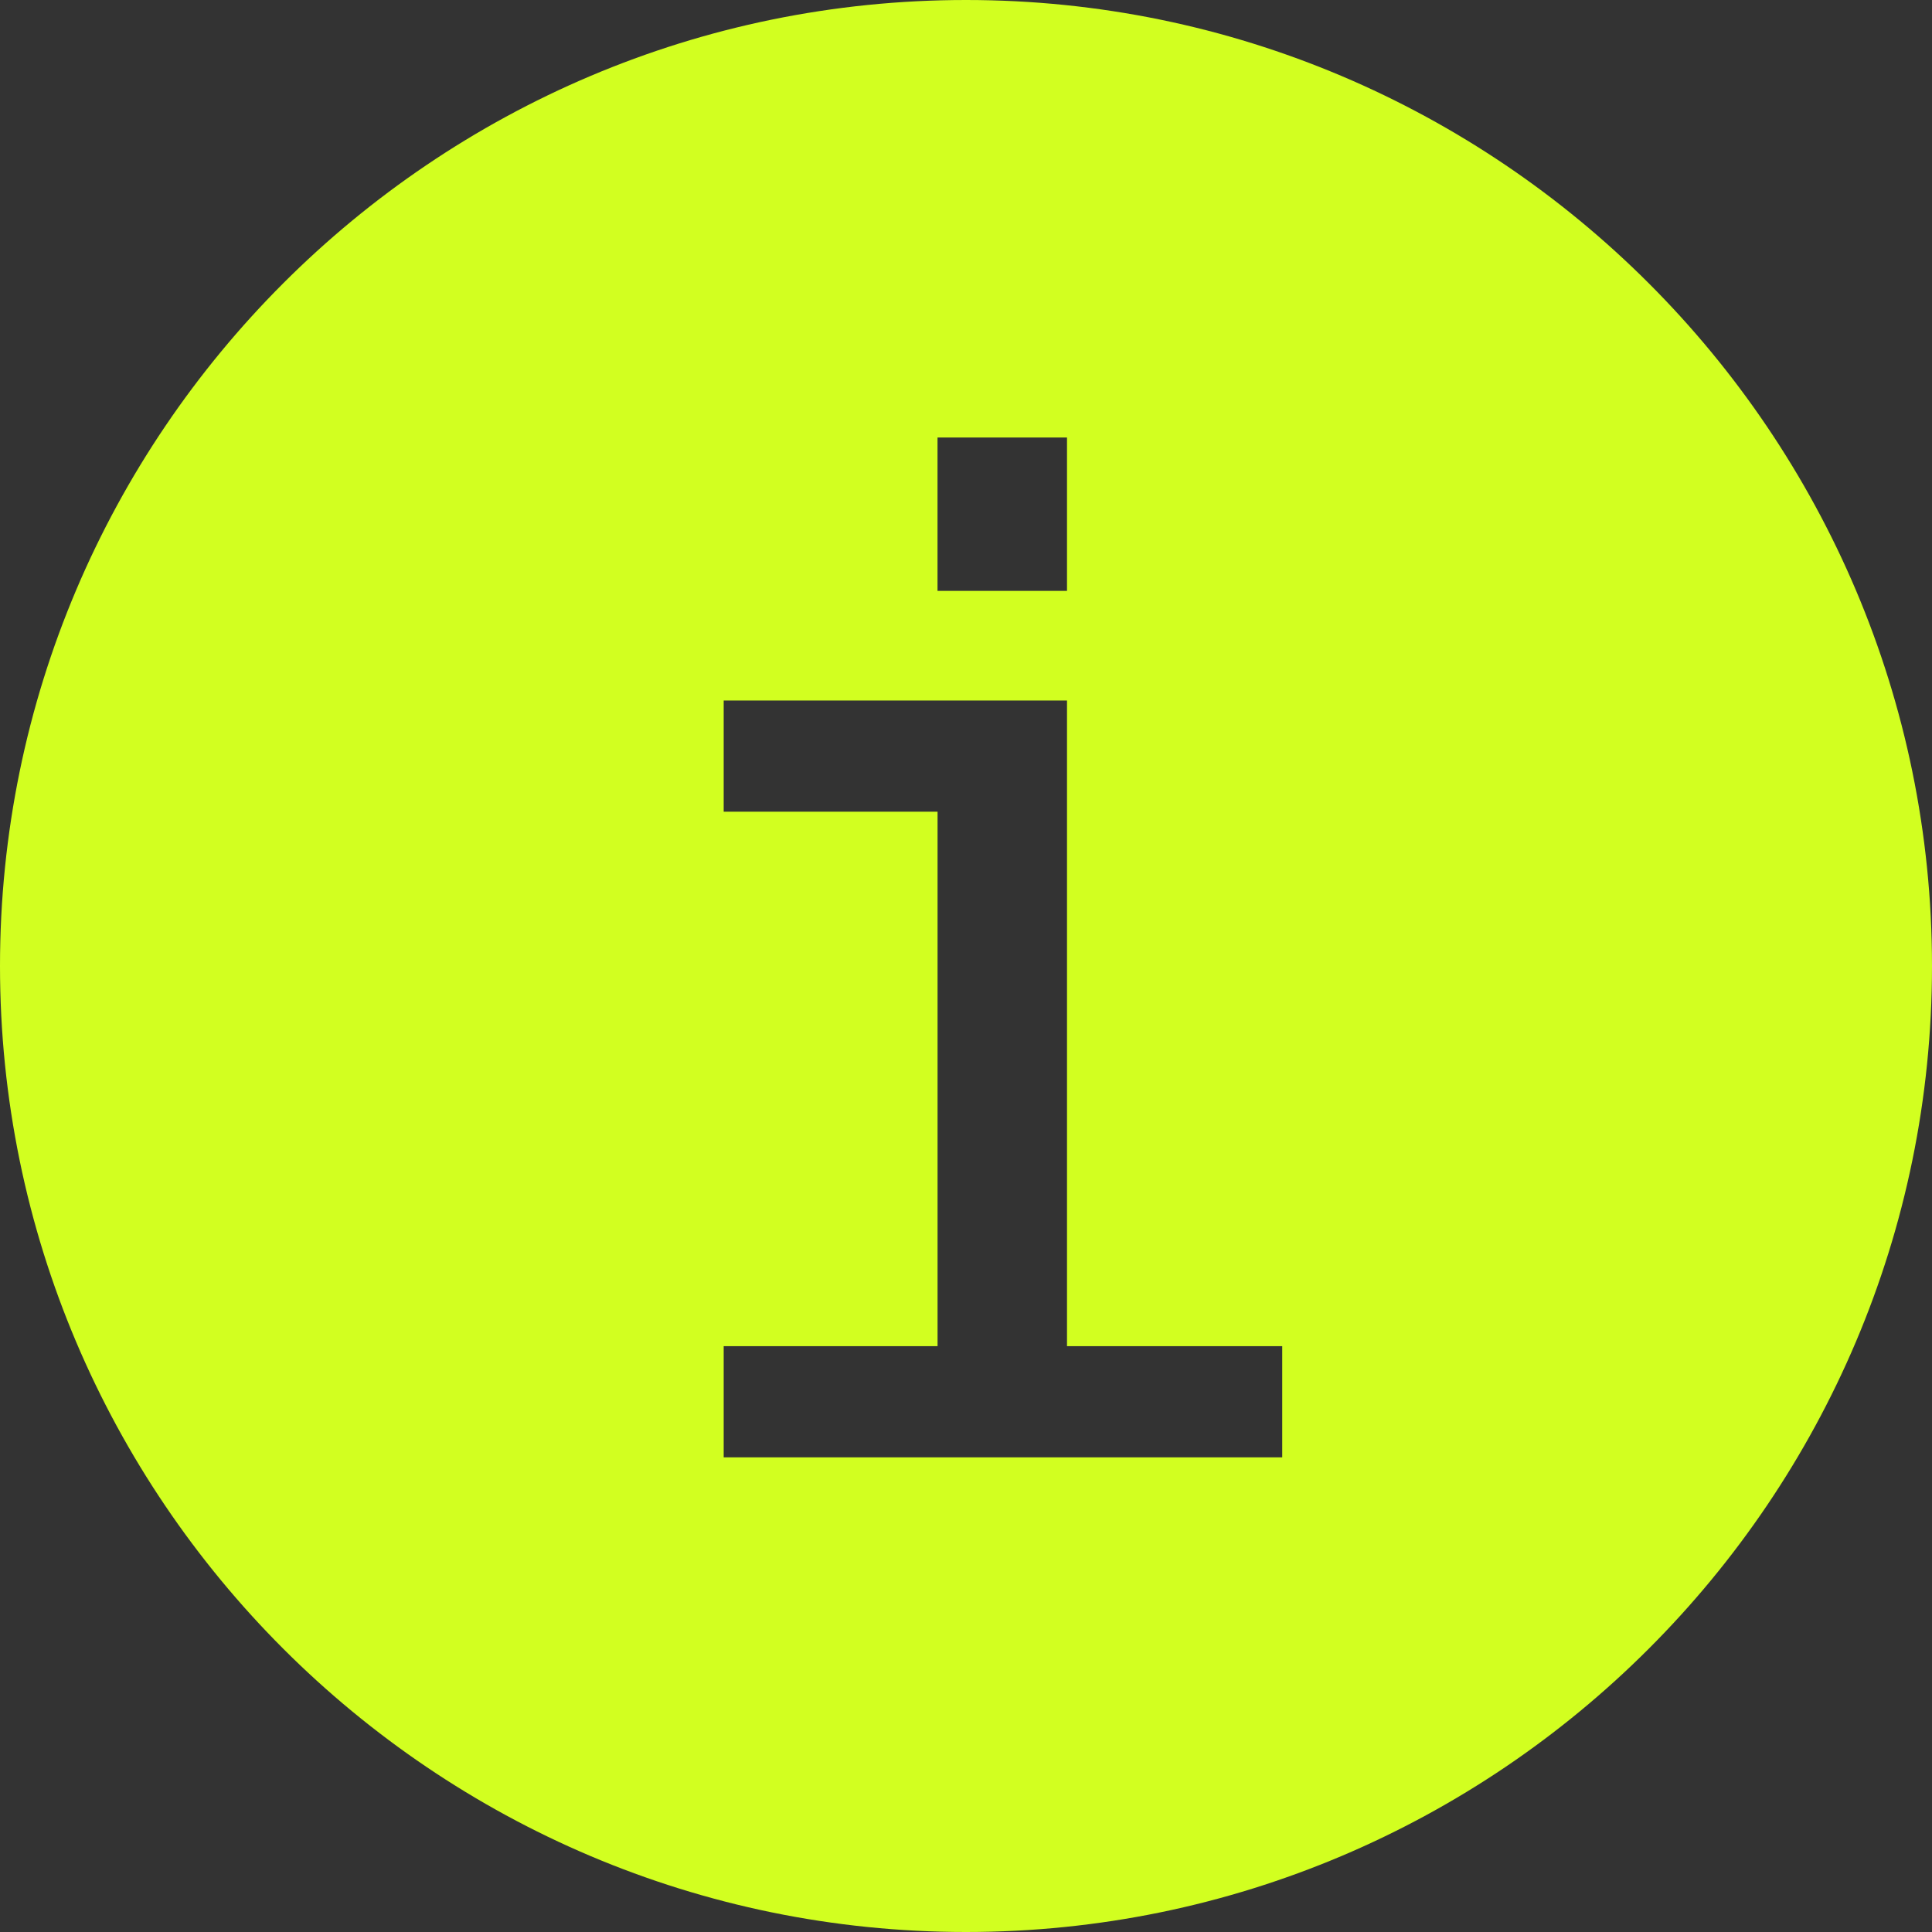 <?xml version="1.0" encoding="UTF-8"?><svg id="Ebene_1" xmlns="http://www.w3.org/2000/svg" width="17.639mm" height="17.639mm" viewBox="0 0 50 50"><rect x="0" y="0" width="50" height="50" fill="#333333" stroke="none"/><defs><style>.cls-1{fill:#d2ff20;}</style></defs><path class="cls-1" d="M25,0C11.215,0,0,11.215,0,25s11.215,25,25,25,25-11.215,25-25S38.785,0,25,0ZM24.263,11.323h3.351v3.969h-3.351v-3.969ZM33.184,37.716h-14.455v-2.877h5.535v-13.833h-5.535v-2.877h8.885v16.71h5.57v2.877Z"/></svg>